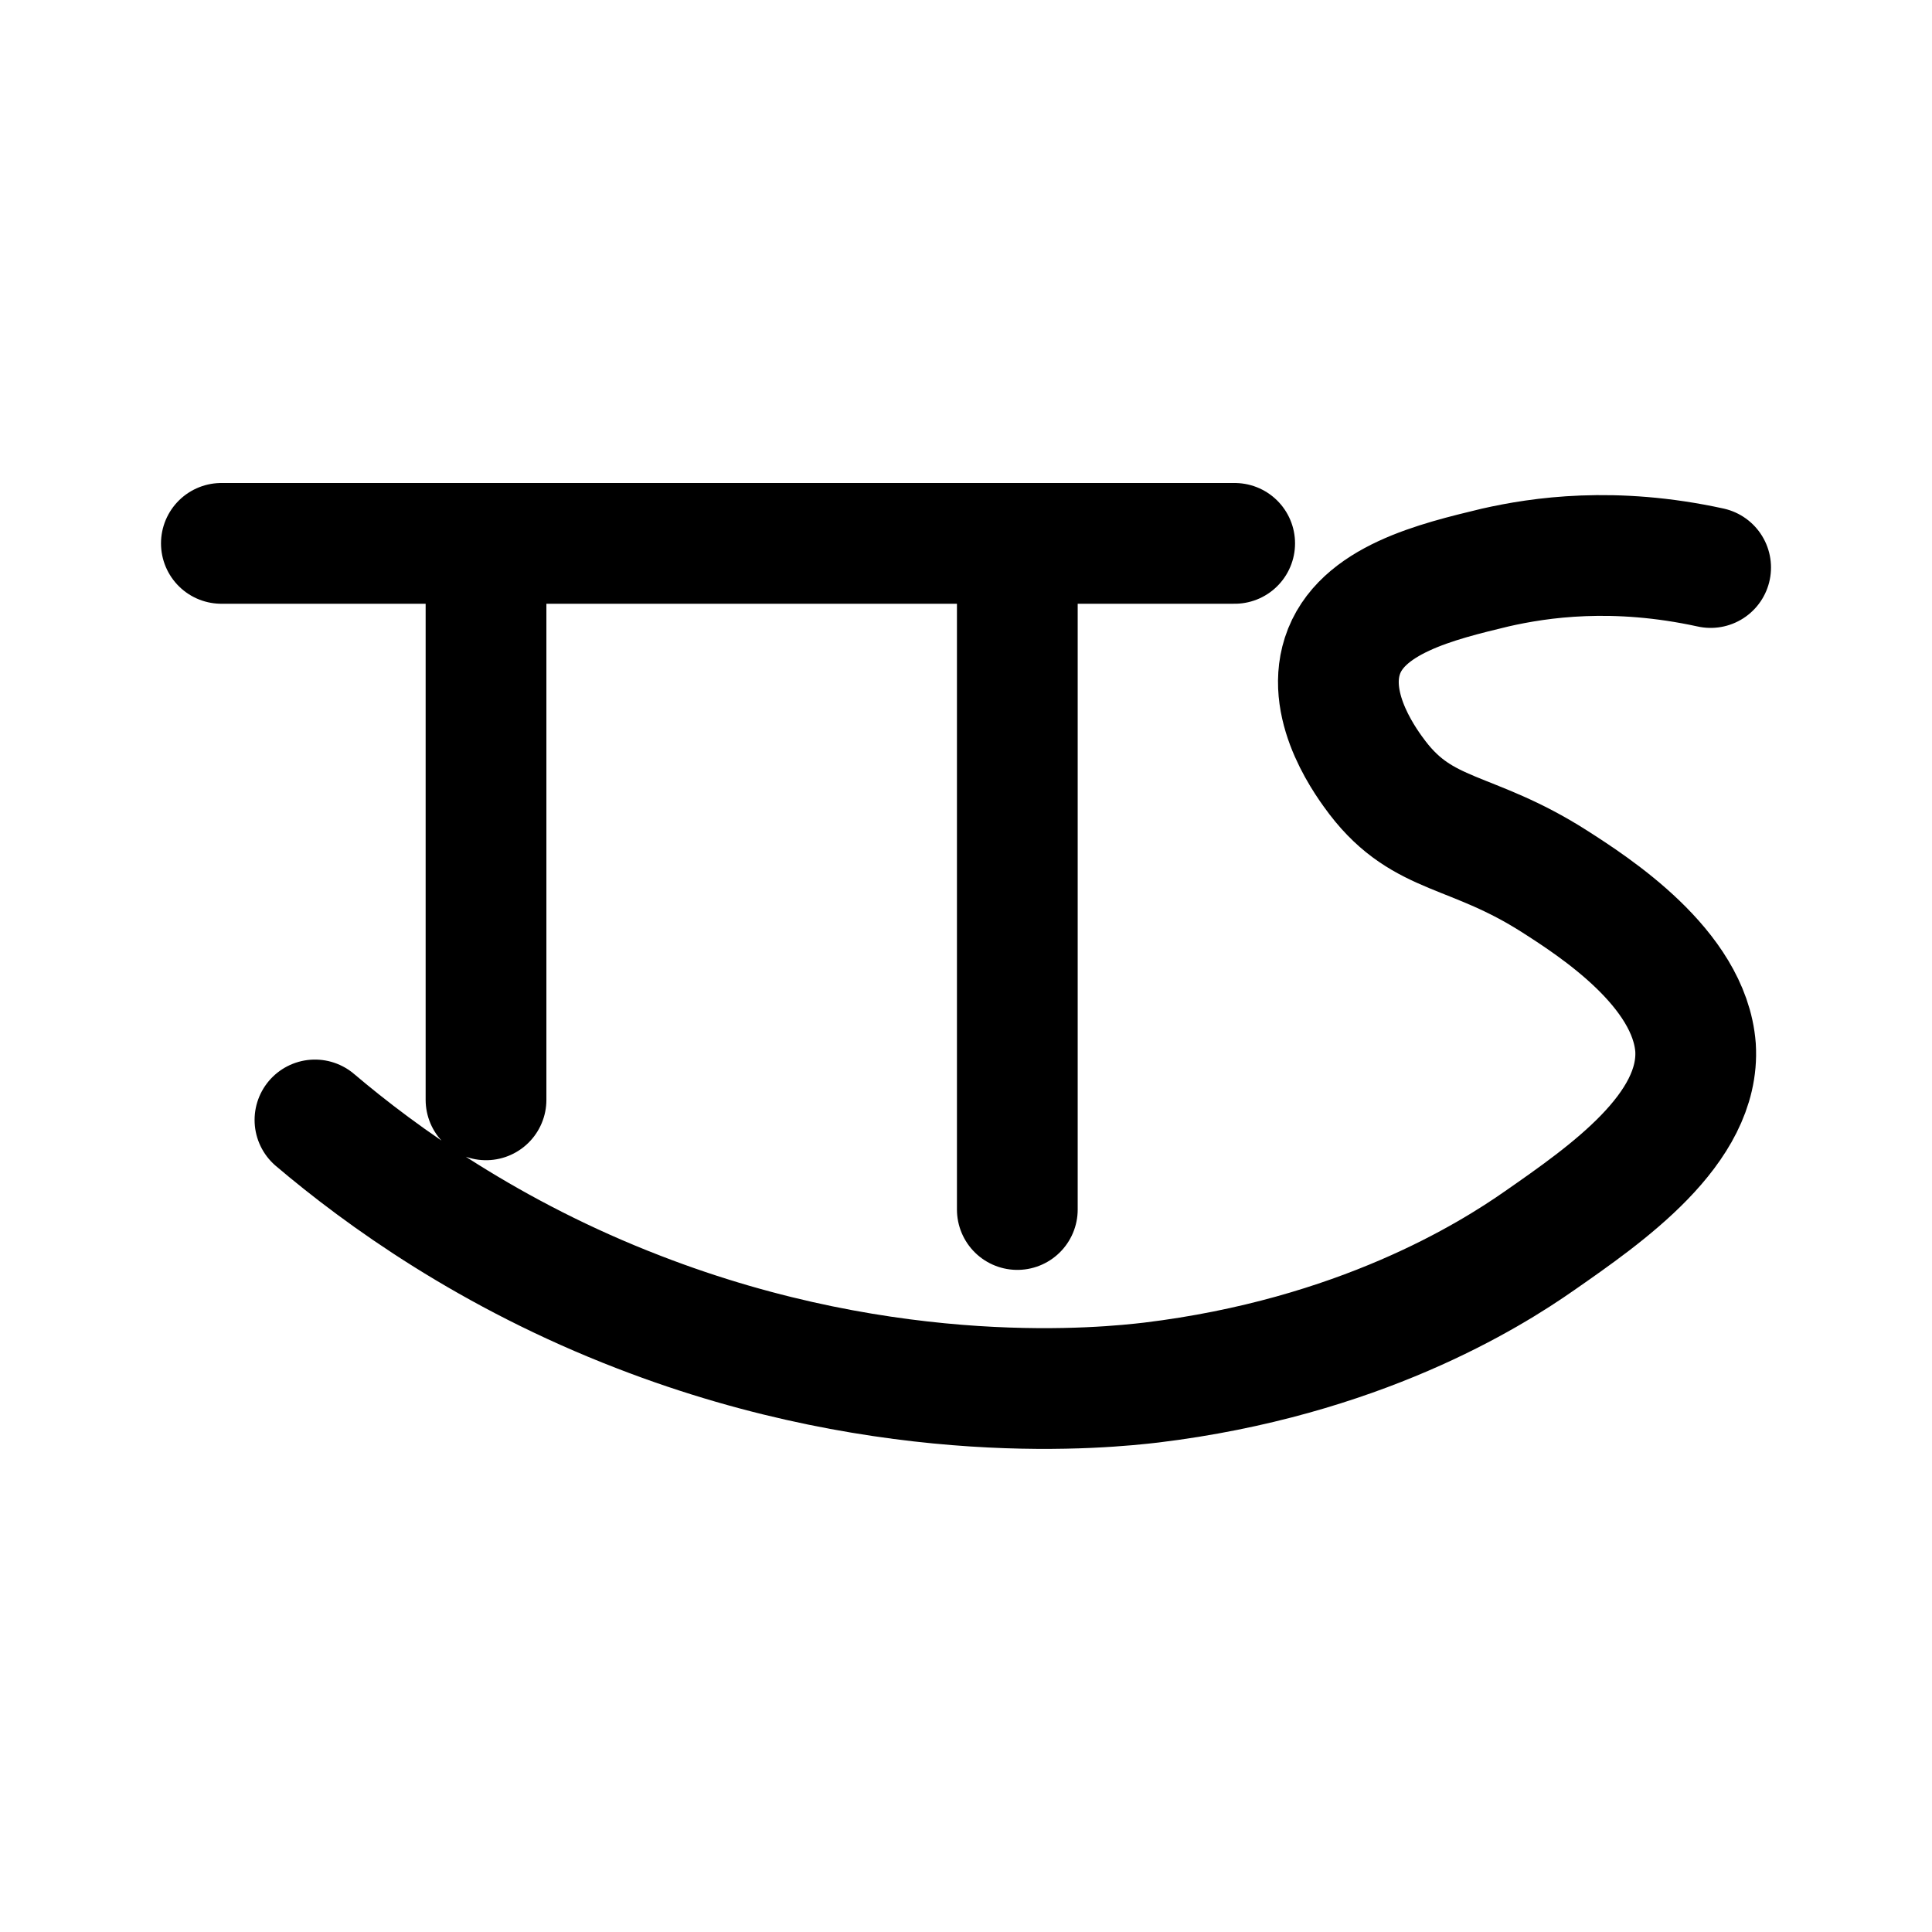 <svg xmlns="http://www.w3.org/2000/svg" viewBox="0 0 192 192"><path fill="none" stroke="#000" stroke-linecap="round" stroke-linejoin="round" stroke-miterlimit="10" stroke-width="12" d="M22 54h100.7m-74.4 2.4v52.9m52.8-52.9v63.8M170 56.4c-9.6-2.1-17-1-21.4 0-5.8 1.4-13.4 3.2-15.2 8.8-1.7 5.3 2.6 10.9 3.5 12.1 4.6 6 9.3 5 17.6 10.3 3.9 2.5 13.4 8.6 14 16.5.5 8.1-8.9 14.6-15.5 19.2-5 3.5-18 11.6-38.6 14.1-4.3.5-25.6 2.8-50.9-7-14.8-5.7-25.6-13.5-32.2-19.1"/></svg>